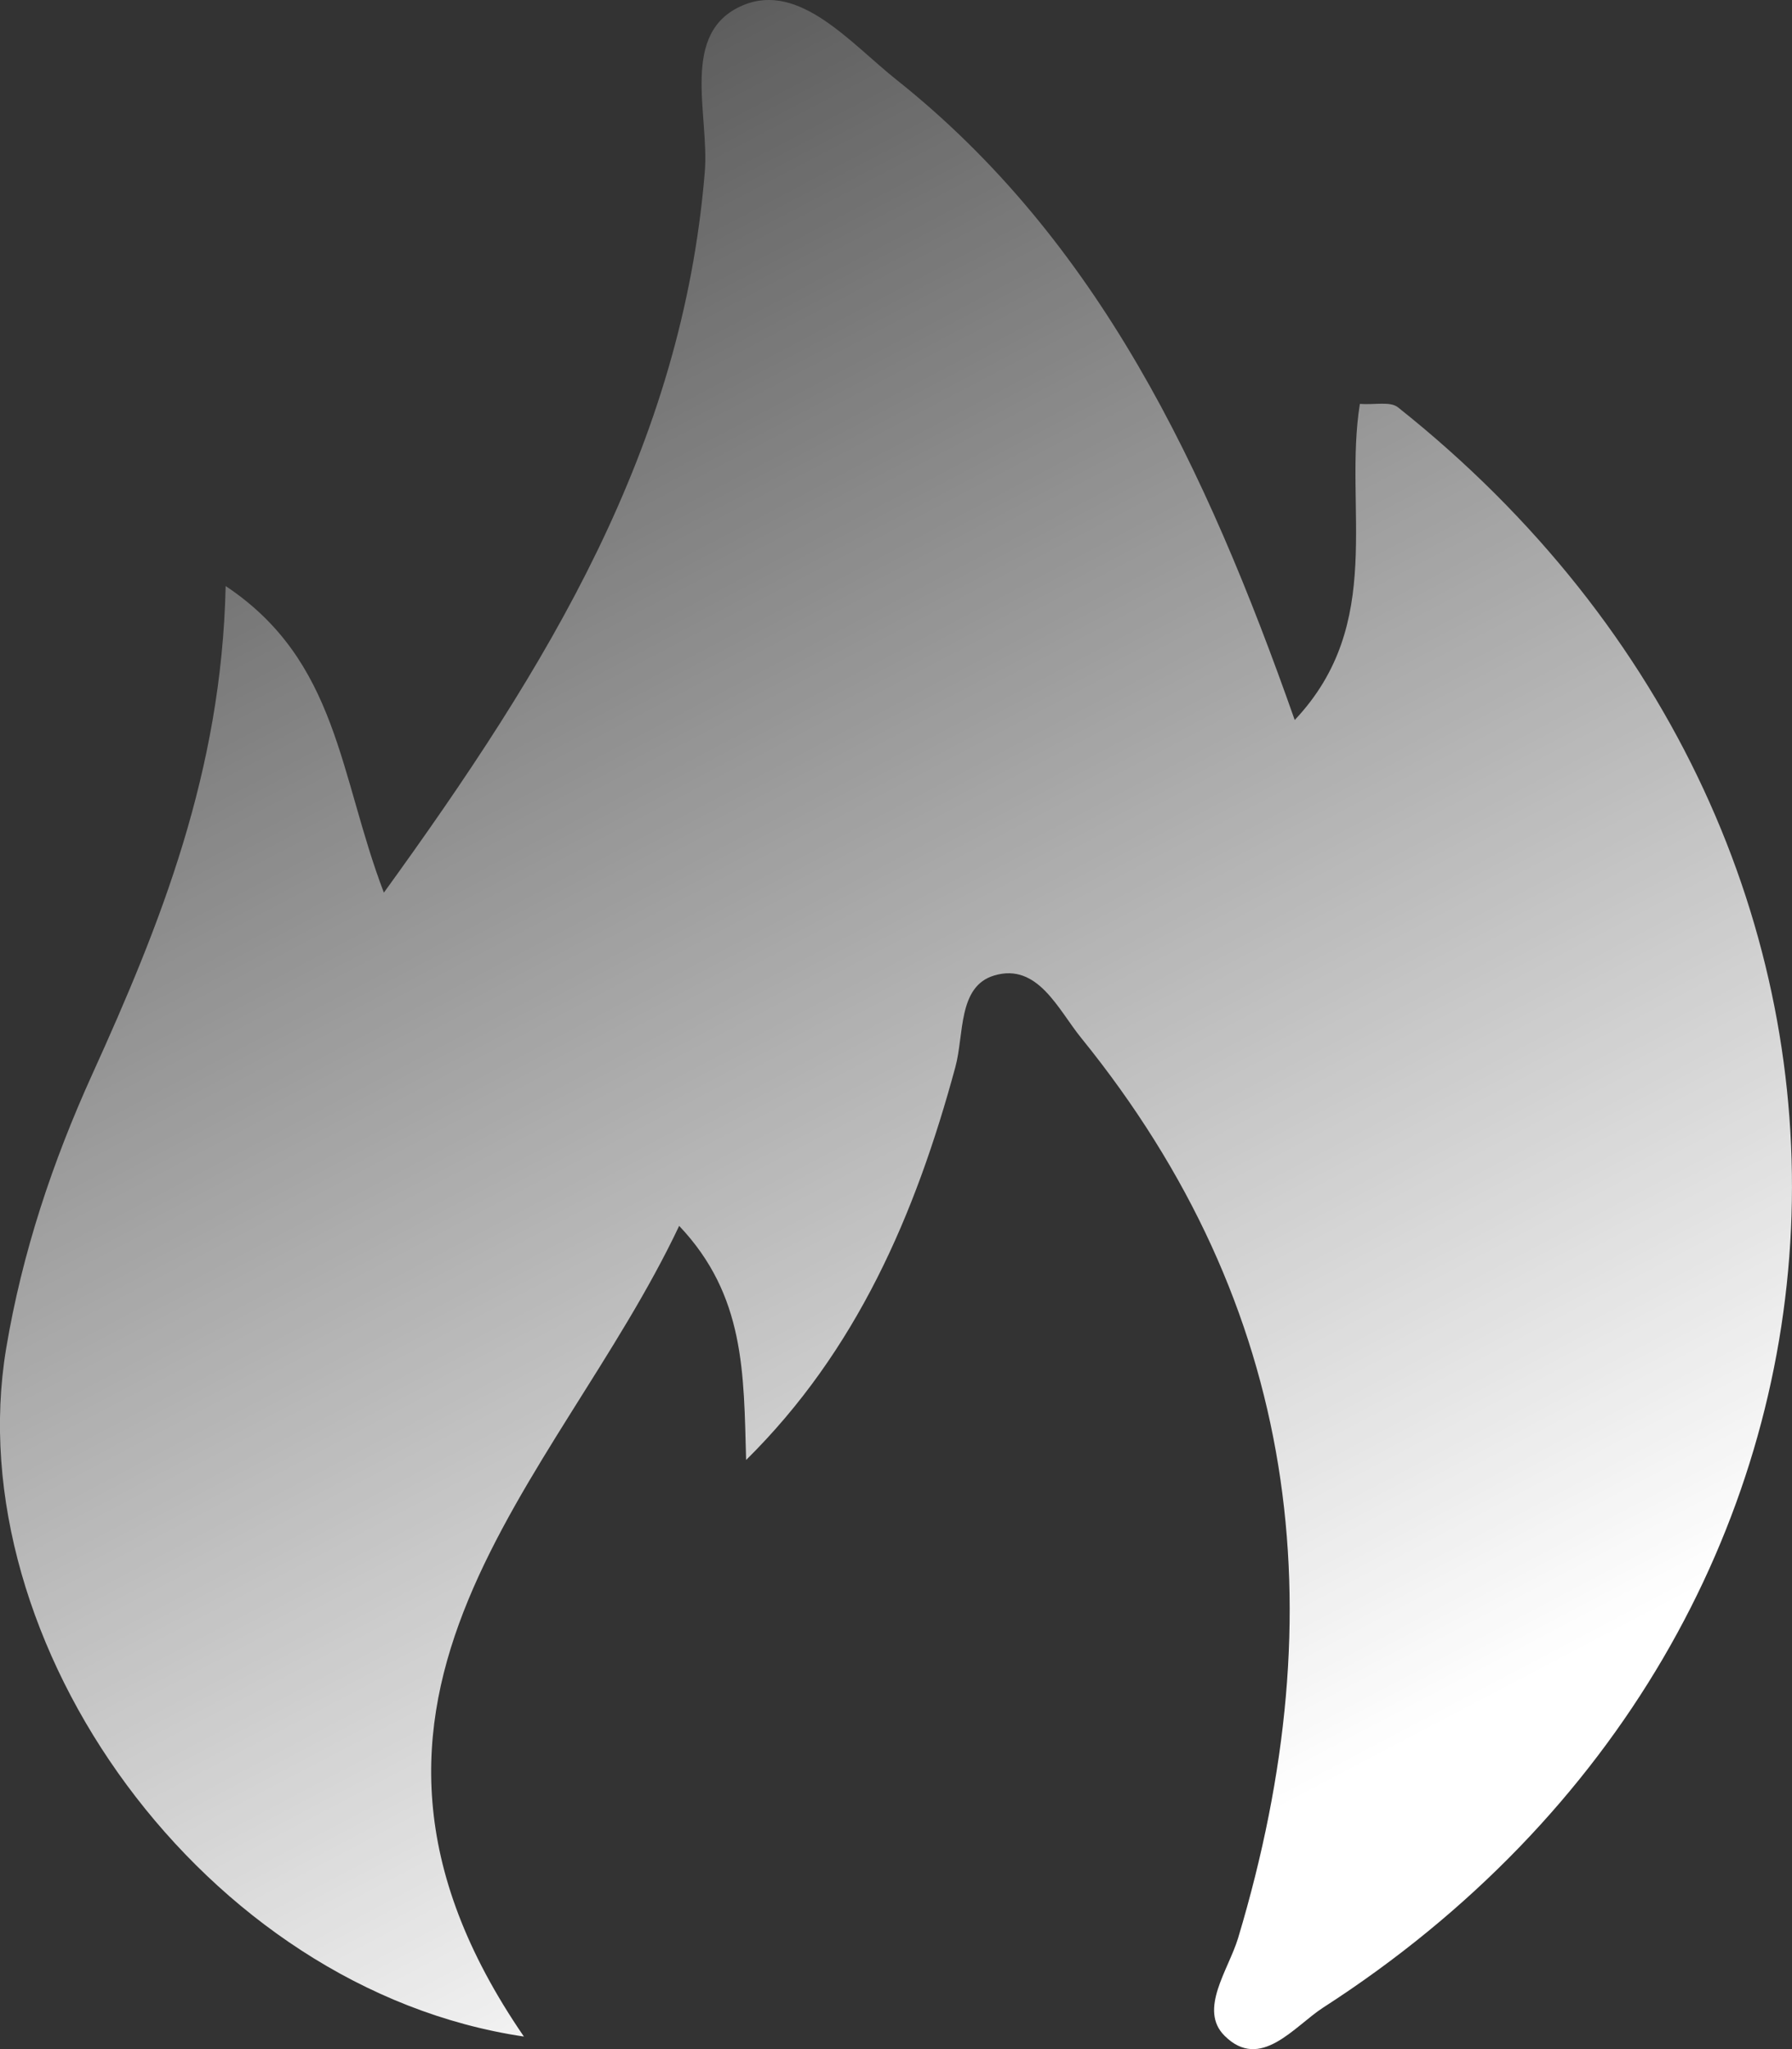 <svg width="14" height="16" viewBox="0 0 14 16" fill="none" xmlns="http://www.w3.org/2000/svg">
<rect x="0" y="0" width="14" height="16" fill="#333333" stroke="none"/>
<path d="M10.921 3.18C10.861 3.133 10.745 3.162 10.624 3.154C10.494 3.964 10.829 4.867 10.115 5.622C9.42 3.648 8.58 1.876 7.004 0.623C6.645 0.338 6.246 -0.144 5.805 0.041C5.304 0.252 5.544 0.891 5.506 1.345C5.328 3.498 4.281 5.2 2.999 6.97C2.648 6.05 2.643 5.162 1.763 4.576C1.731 6.029 1.252 7.218 0.721 8.388C0.41 9.073 0.173 9.782 0.048 10.53C-0.334 12.828 1.597 15.532 4.093 15.902C2.266 13.242 4.357 11.579 5.306 9.572C5.822 10.116 5.81 10.722 5.829 11.4C6.692 10.548 7.152 9.484 7.464 8.331C7.533 8.078 7.482 7.702 7.767 7.617C8.108 7.515 8.267 7.884 8.448 8.106C10.146 10.201 10.444 12.565 9.673 15.132C9.597 15.383 9.362 15.692 9.567 15.896C9.847 16.175 10.111 15.822 10.337 15.676C14.972 12.691 15.254 6.62 10.921 3.18Z" fill="url(#paint0_linear_2119_7388)"/>
<defs>
<linearGradient id="paint0_linear_2119_7388" x1="-2.305" y1="0.011" x2="6.169" y2="16.148" gradientUnits="userSpaceOnUse">
<stop stop-color="white" stop-opacity="0"/>
<stop offset="1" stop-color="white"/>
</linearGradient>
</defs>
</svg>
